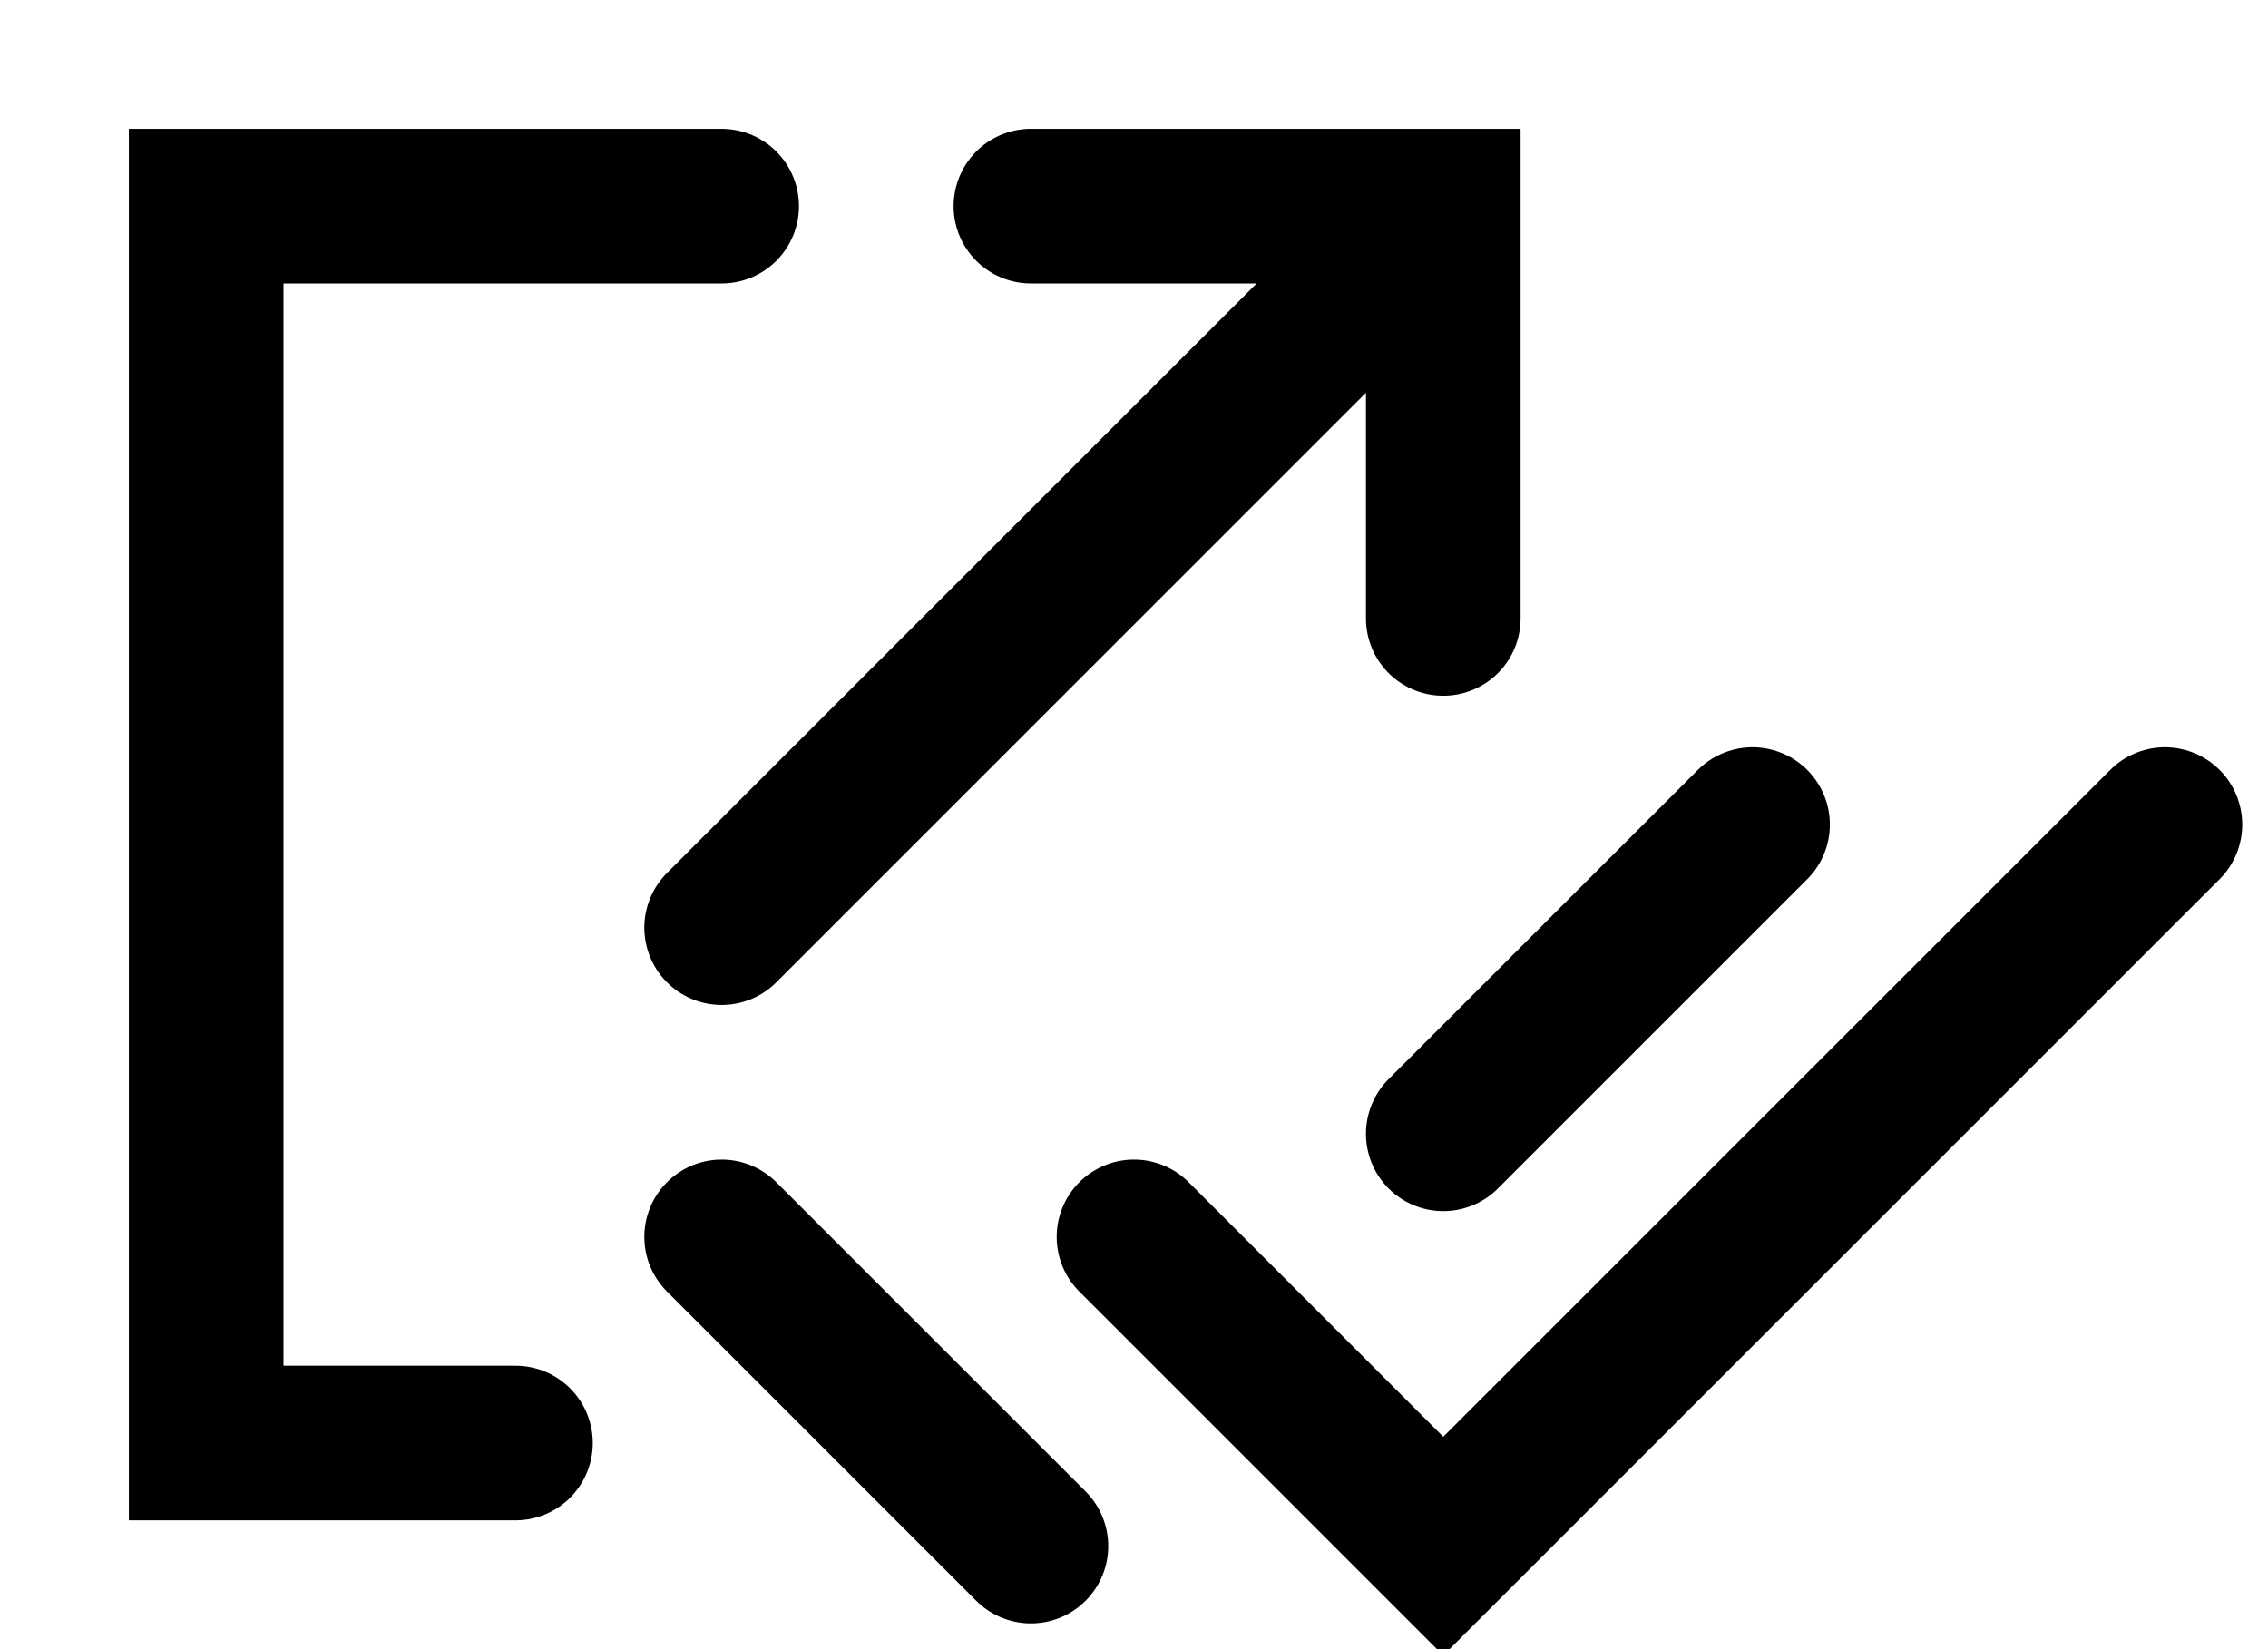 <svg xmlns="http://www.w3.org/2000/svg" width="22" height="16" viewBox="0 0 22 16">
  <g stroke-width="1.5" stroke="black" fill="none" stroke-linecap="round">
    <path d="M7,12l3,3 m1,-3l3,3l7,-7m-4,0l-3,3"/>
    <path d="M5,14h-3v-12h5 m3,0h4v4 m0,-4l-7,7" />
  </g>
</svg>
